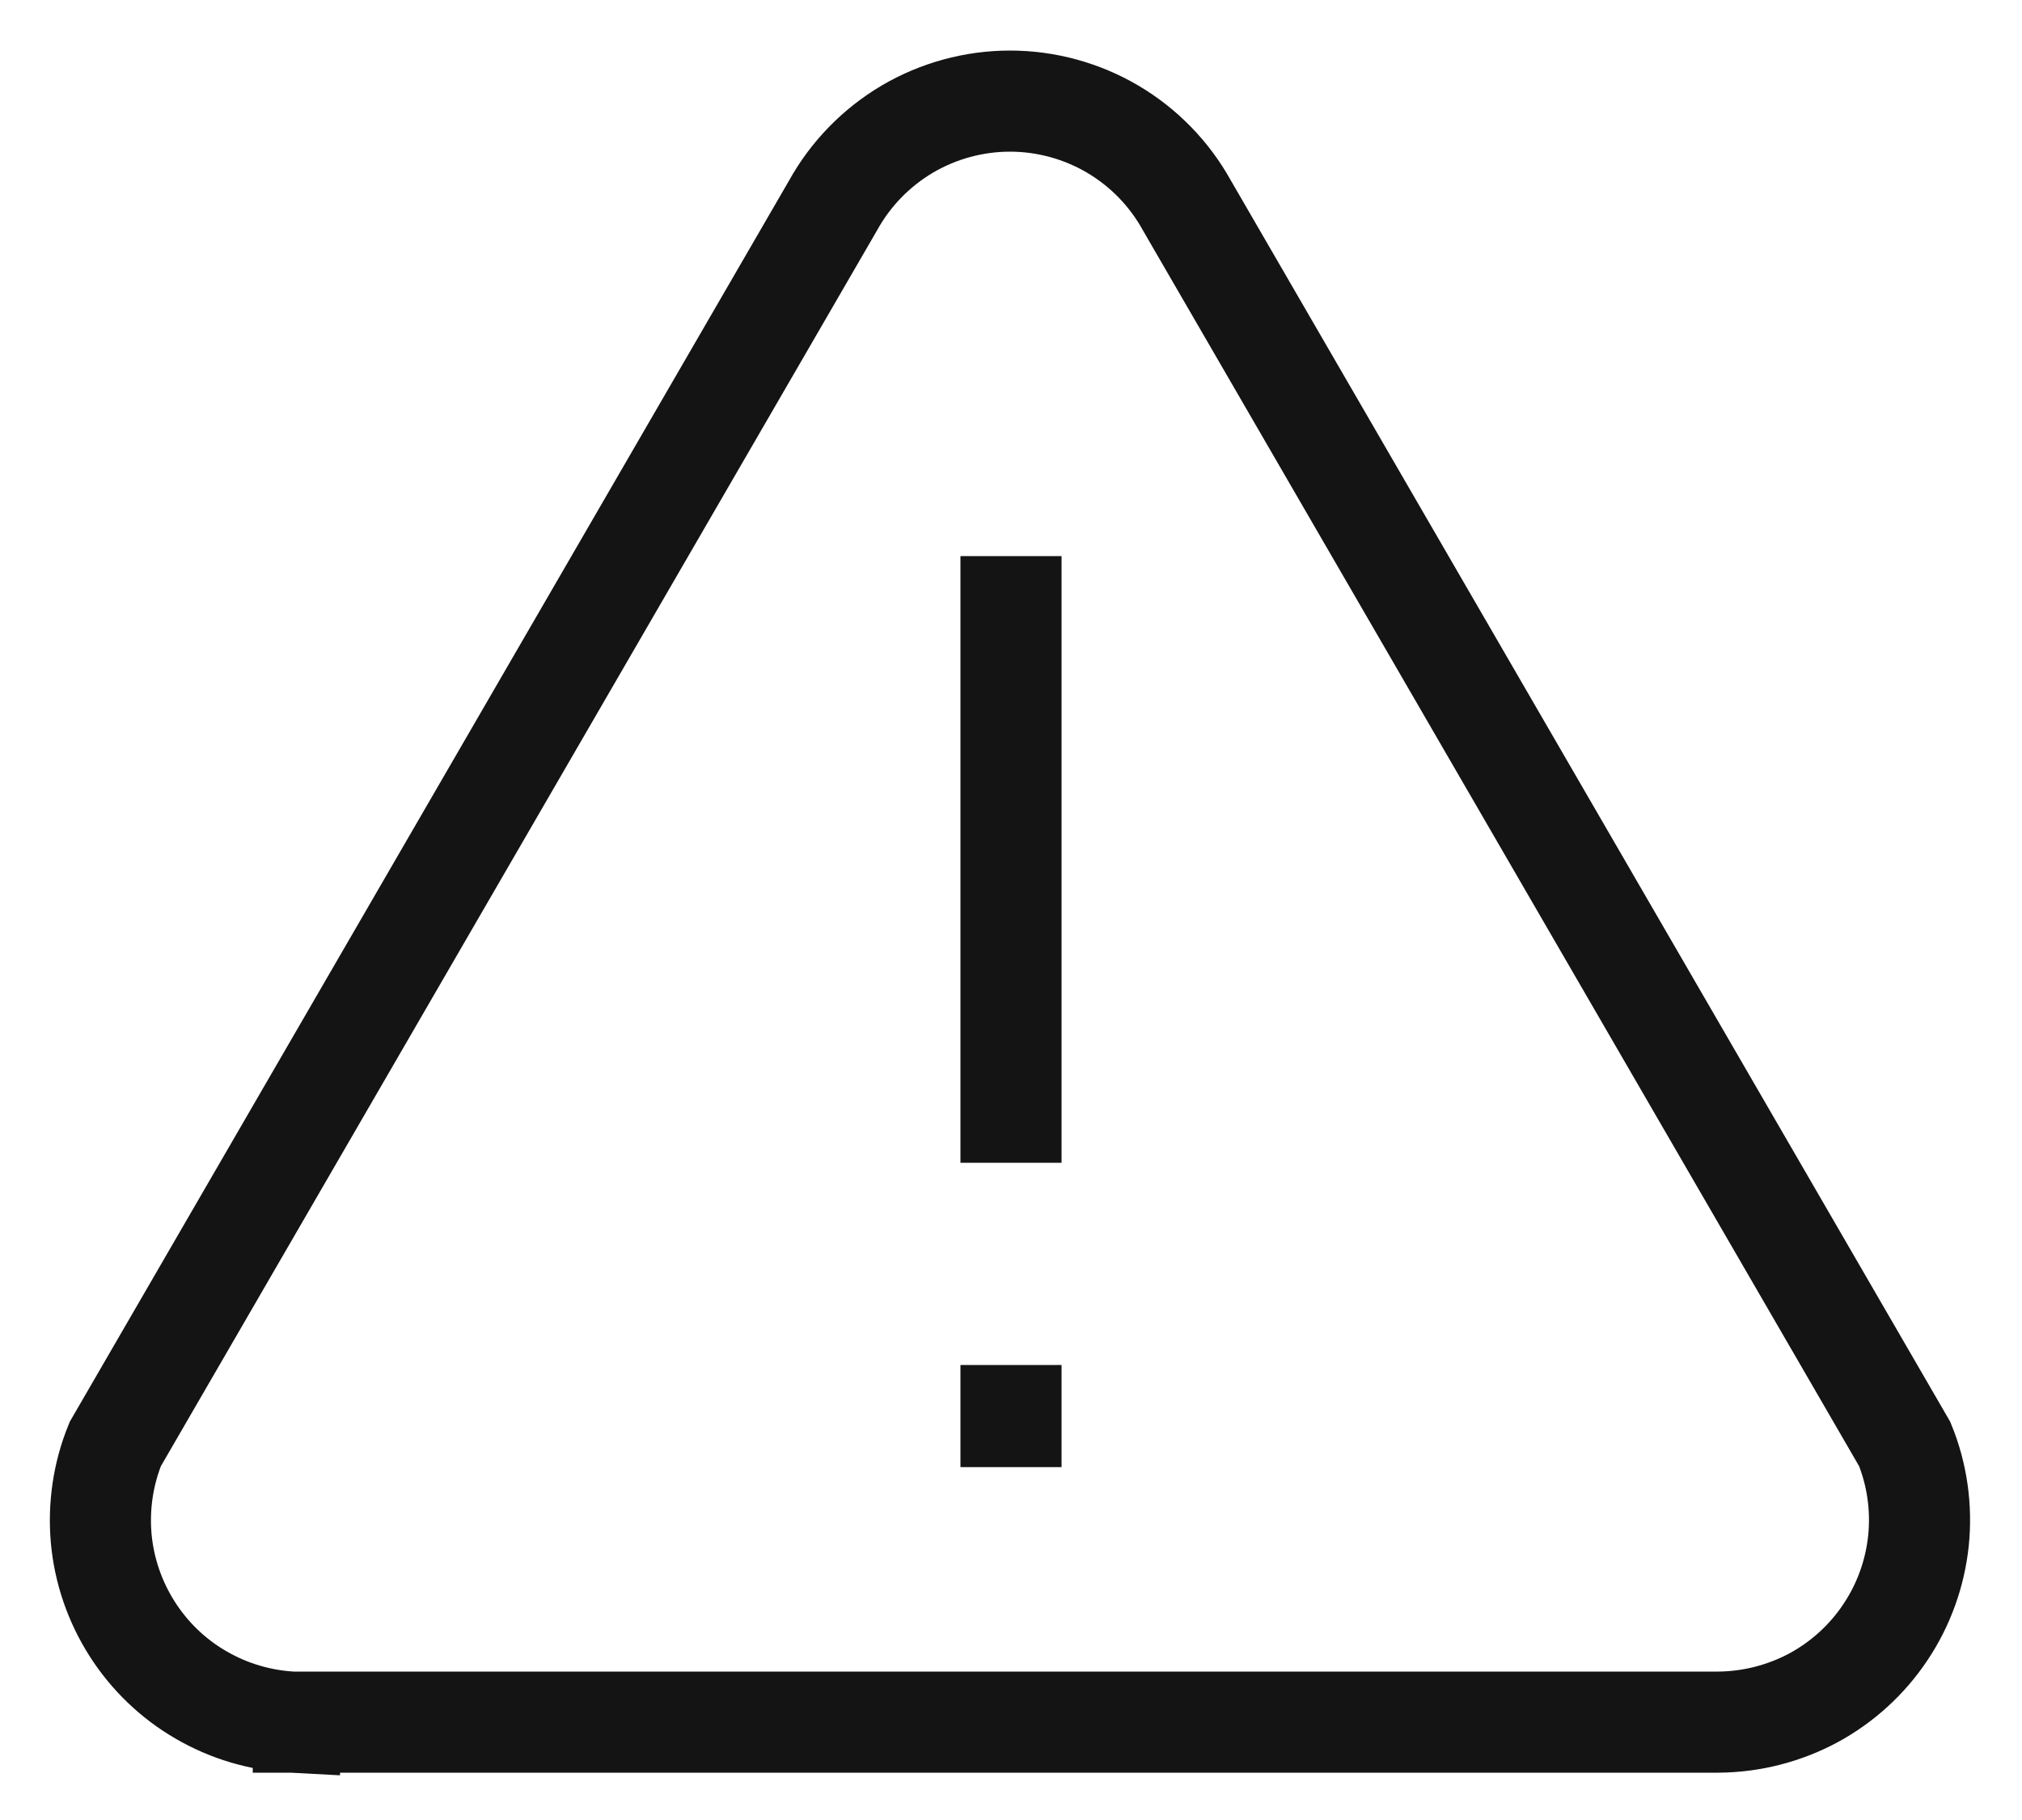 <svg width="20" height="18" viewBox="0 0 20 18" fill="none" xmlns="http://www.w3.org/2000/svg">
<path d="M10 14V14.01M10 11V6" stroke="#141414" stroke-linecap="square"/>
<path d="M3 17.032H17C17.326 17.029 17.647 16.947 17.935 16.793C18.222 16.638 18.467 16.415 18.648 16.144C18.83 15.873 18.942 15.561 18.976 15.237C19.009 14.912 18.963 14.584 18.84 14.282L11.74 2.032C11.567 1.719 11.314 1.459 11.006 1.277C10.698 1.096 10.347 1 9.99 1C9.633 1 9.282 1.096 8.974 1.277C8.667 1.459 8.413 1.719 8.24 2.032L1.14 14.282C1.02 14.577 0.973 14.897 1.001 15.215C1.03 15.533 1.135 15.839 1.306 16.108C1.477 16.377 1.71 16.602 1.986 16.762C2.262 16.923 2.572 17.015 2.89 17.032" stroke="#141414" stroke-linecap="square"/>
</svg>

